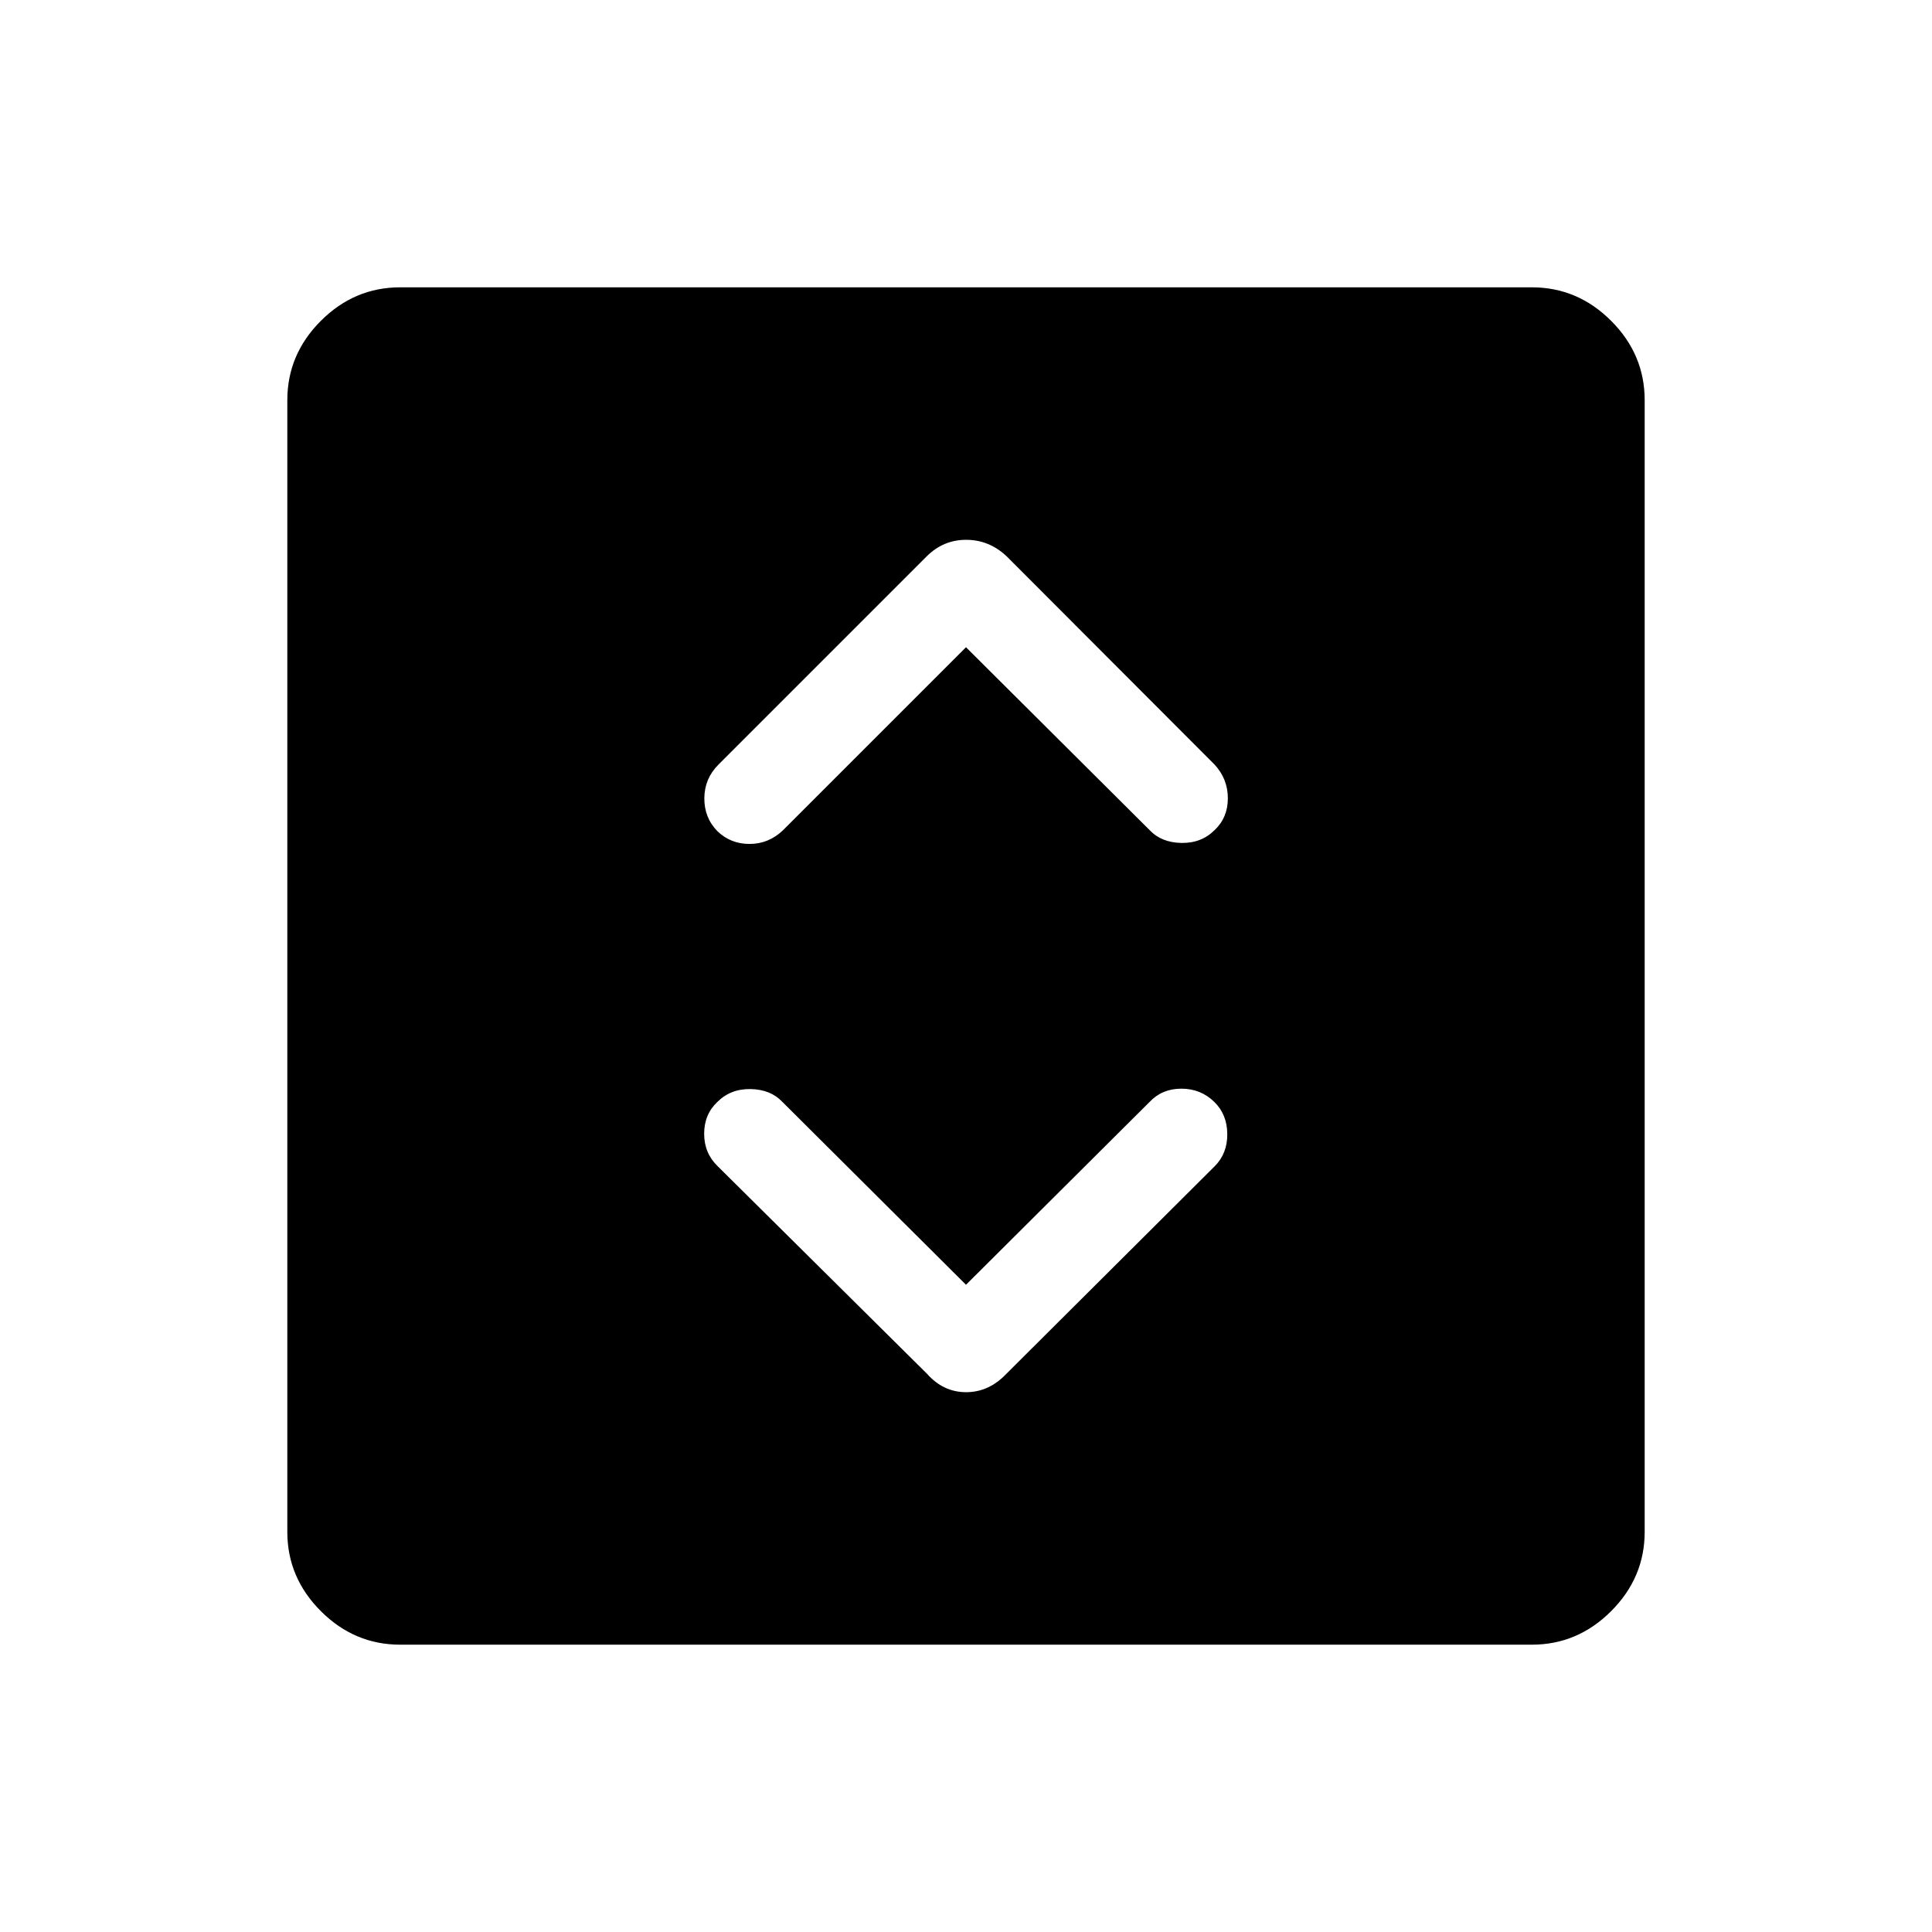 <svg xmlns="http://www.w3.org/2000/svg" height="48" viewBox="0 -960 960 960" width="48"><path d="m480-321.61-91.23-90.85q-5.81-6.19-15.77-6.39-9.96-.19-16.54 6.39-6.57 6.19-6.57 15.81 0 9.61 6.68 16.1l104.01 103.13q8.11 9.19 19.48 9.19 11.37 0 20.06-9.19l103.47-103.09q6.33-6.34 6.24-16.05-.1-9.71-6.45-15.9-6.73-6.58-16.34-6.58-9.62 0-15.81 6.58L480-321.61Zm0-316.78 91.23 90.85q5.81 6.19 15.77 6.39 9.96.19 16.54-6.39 6.57-6.19 6.57-15.79 0-9.6-6.59-16.75l-103.4-103.57q-8.69-8.12-20.06-8.12t-19.63 8.26L356.96-580.04q-6.88 6.89-6.98 16.6-.09 9.71 6.48 16.44 6.58 6.35 15.98 6.35 9.41 0 16.49-6.67L480-638.39ZM198.83-142.77q-22.74 0-39.4-16.66t-16.66-39.4v-562.34q0-22.74 16.66-39.4t39.4-16.66h562.34q22.74 0 39.4 16.66t16.66 39.4v562.34q0 22.74-16.66 39.4t-39.4 16.66H198.83Z"/></svg>